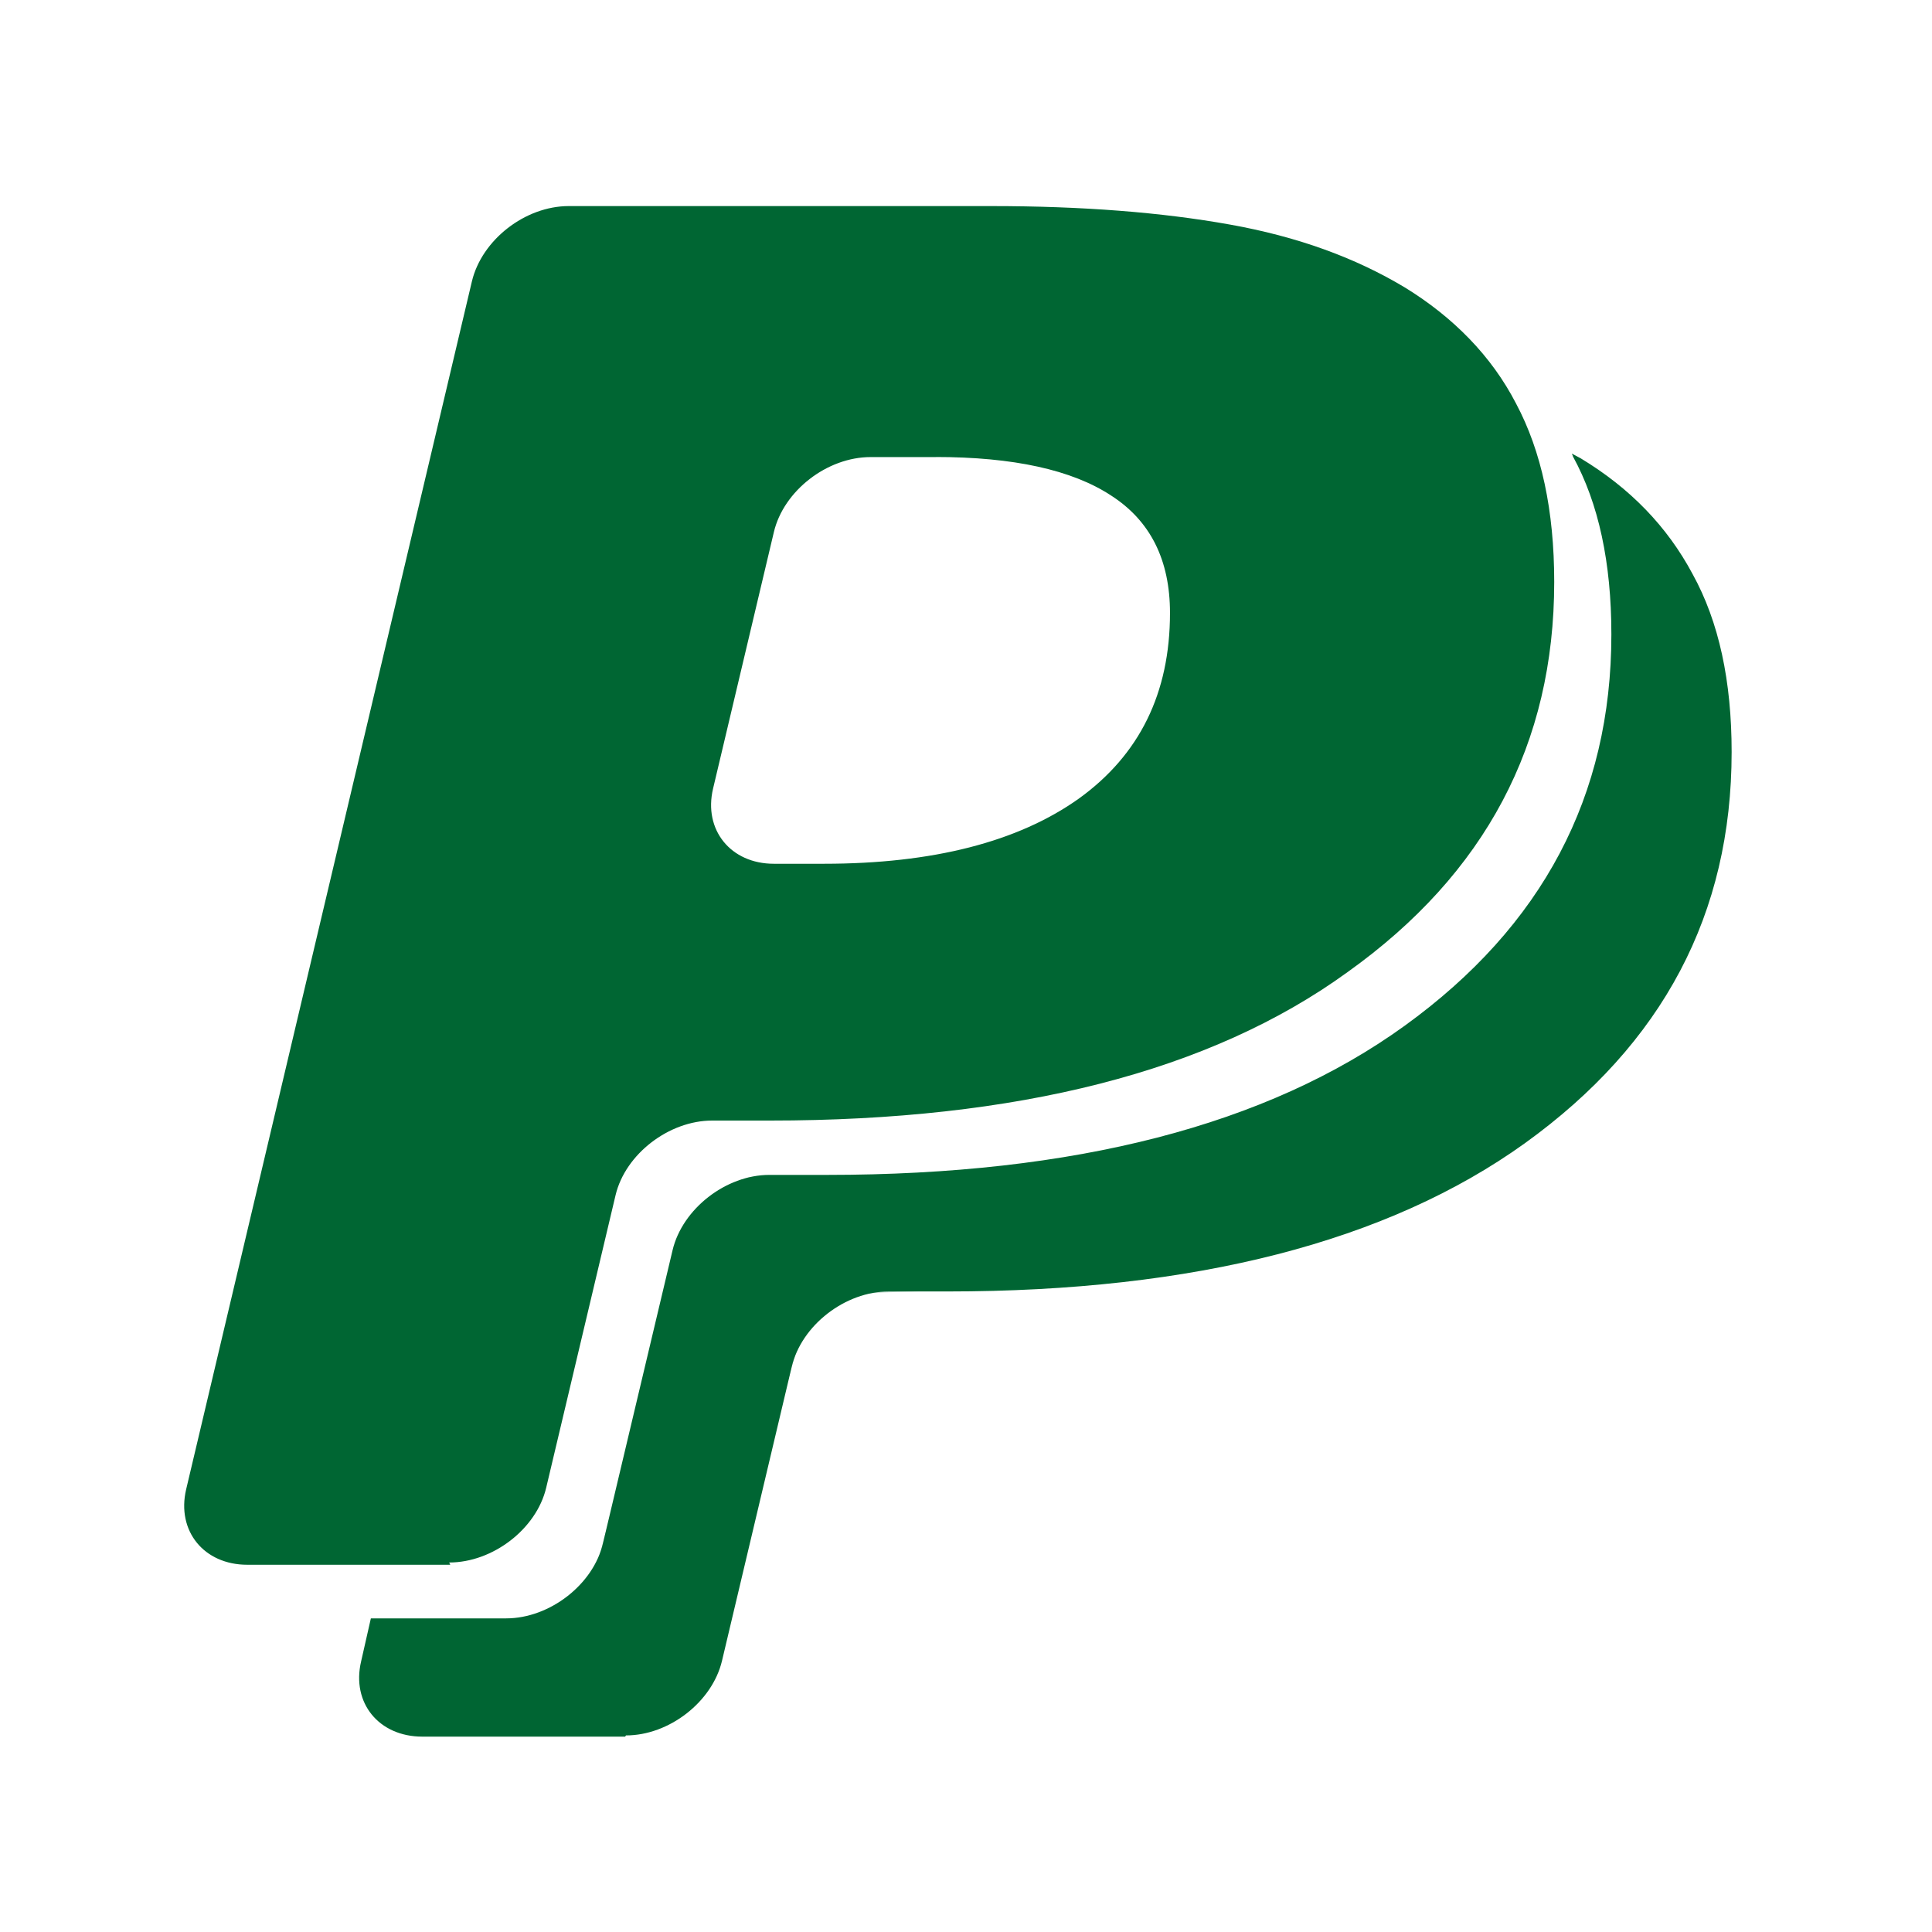 <svg width="24px" height="24px" viewBox="0 0 24 24" fill="none" xmlns="http://www.w3.org/2000/svg">
  <path
     d="M 7.766,21.573 H 5.246 c -0.539,0 -0.882,-0.419 -0.76,-0.935 l 0.121,-0.534 h 1.681 c 0.541,0 1.085,-0.422 1.203,-0.936 l 0.864,-3.638 c 0.122,-0.513 0.662,-0.935 1.202,-0.935 h 0.717 c 3.076,0 5.467,-0.617 7.177,-1.854 1.71,-1.237 2.566,-2.852 2.566,-4.86 0,-0.891 -0.158,-1.628 -0.477,-2.21 0,-0.013 -0.013,-0.025 -0.013,-0.036 l 0.11,0.059 c 0.609,0.368 1.072,0.843 1.389,1.437 0.328,0.594 0.485,1.331 0.485,2.211 0,2.008 -0.852,3.624 -2.569,4.86 -1.705,1.224 -4.104,1.841 -7.172,1.841 h -0.731 c -0.536,0 -1.083,0.416 -1.205,0.94 l -0.865,3.648 c -0.121,0.511 -0.658,0.927 -1.193,0.927 z M 5.593,19.438 H 3.072 c -0.538,0 -0.88,-0.419 -0.76,-0.935 L 5.862,3.496 C 5.985,2.979 6.524,2.56 7.065,2.56 h 5.249 c 1.133,0 2.118,0.078 2.962,0.229 0.84,0.15 1.559,0.411 2.179,0.784 0.598,0.368 1.073,0.849 1.378,1.44 0.316,0.593 0.474,1.331 0.474,2.216 0,2.008 -0.853,3.624 -2.569,4.848 -1.705,1.237 -4.105,1.843 -7.174,1.843 h -0.717 c -0.536,0 -1.078,0.415 -1.2,0.926 L 6.785,18.481 C 6.664,18.993 6.122,19.41 5.58,19.41 Z M 11.638,5.678 h -0.823 c -0.541,0 -1.081,0.419 -1.202,0.933 l -0.755,3.185 c -0.122,0.513 0.219,0.934 0.755,0.934 h 0.622 c 1.351,0 2.411,-0.272 3.166,-0.809 0.754,-0.543 1.133,-1.31 1.133,-2.307 0,-0.658 -0.244,-1.145 -0.731,-1.458 C 13.316,5.836 12.585,5.677 11.622,5.677 Z"
     id="path962"
     style="stroke-width:0.802;fill:#006633;fill-opacity:1;opacity:1" />
  <path
     style="opacity:0.244;fill:#006633;fill-opacity:1;stroke-width:0.025"
     d="M 5.019,21.527 C 4.568,21.384 4.402,21.032 4.534,20.498 c 0.026,-0.103 0.055,-0.228 0.066,-0.276 l 0.02,-0.089 0.972,-0.011 0.972,-0.011 0.224,-0.106 c 0.25,-0.119 0.514,-0.36 0.62,-0.567 0.038,-0.074 0.272,-0.992 0.52,-2.041 0.268,-1.131 0.485,-1.975 0.533,-2.076 0.104,-0.217 0.392,-0.49 0.638,-0.604 l 0.191,-0.089 1.13,-0.023 c 1.772,-0.036 2.798,-0.158 4.022,-0.477 2.964,-0.772 4.986,-2.617 5.465,-4.987 C 20.014,8.616 20.053,7.976 20.013,7.433 19.963,6.778 19.865,6.345 19.659,5.875 19.617,5.779 19.591,5.701 19.6,5.701 c 0.055,0 0.546,0.374 0.74,0.564 0.703,0.687 1.05,1.499 1.133,2.653 0.097,1.364 -0.256,2.699 -0.989,3.729 -0.41,0.576 -1.11,1.243 -1.77,1.686 -0.98,0.658 -2.287,1.156 -3.723,1.419 -0.978,0.179 -1.759,0.247 -3.241,0.281 -1.013,0.024 -1.034,0.025 -1.213,0.109 -0.236,0.11 -0.495,0.345 -0.605,0.549 -0.062,0.115 -0.218,0.717 -0.543,2.089 -0.27,1.139 -0.488,1.99 -0.533,2.08 -0.107,0.212 -0.434,0.506 -0.67,0.601 -0.19,0.076 -0.21,0.077 -1.638,0.084 -0.795,0.004 -1.483,-0.005 -1.529,-0.02 z"
     id="path1442" />
</svg>
